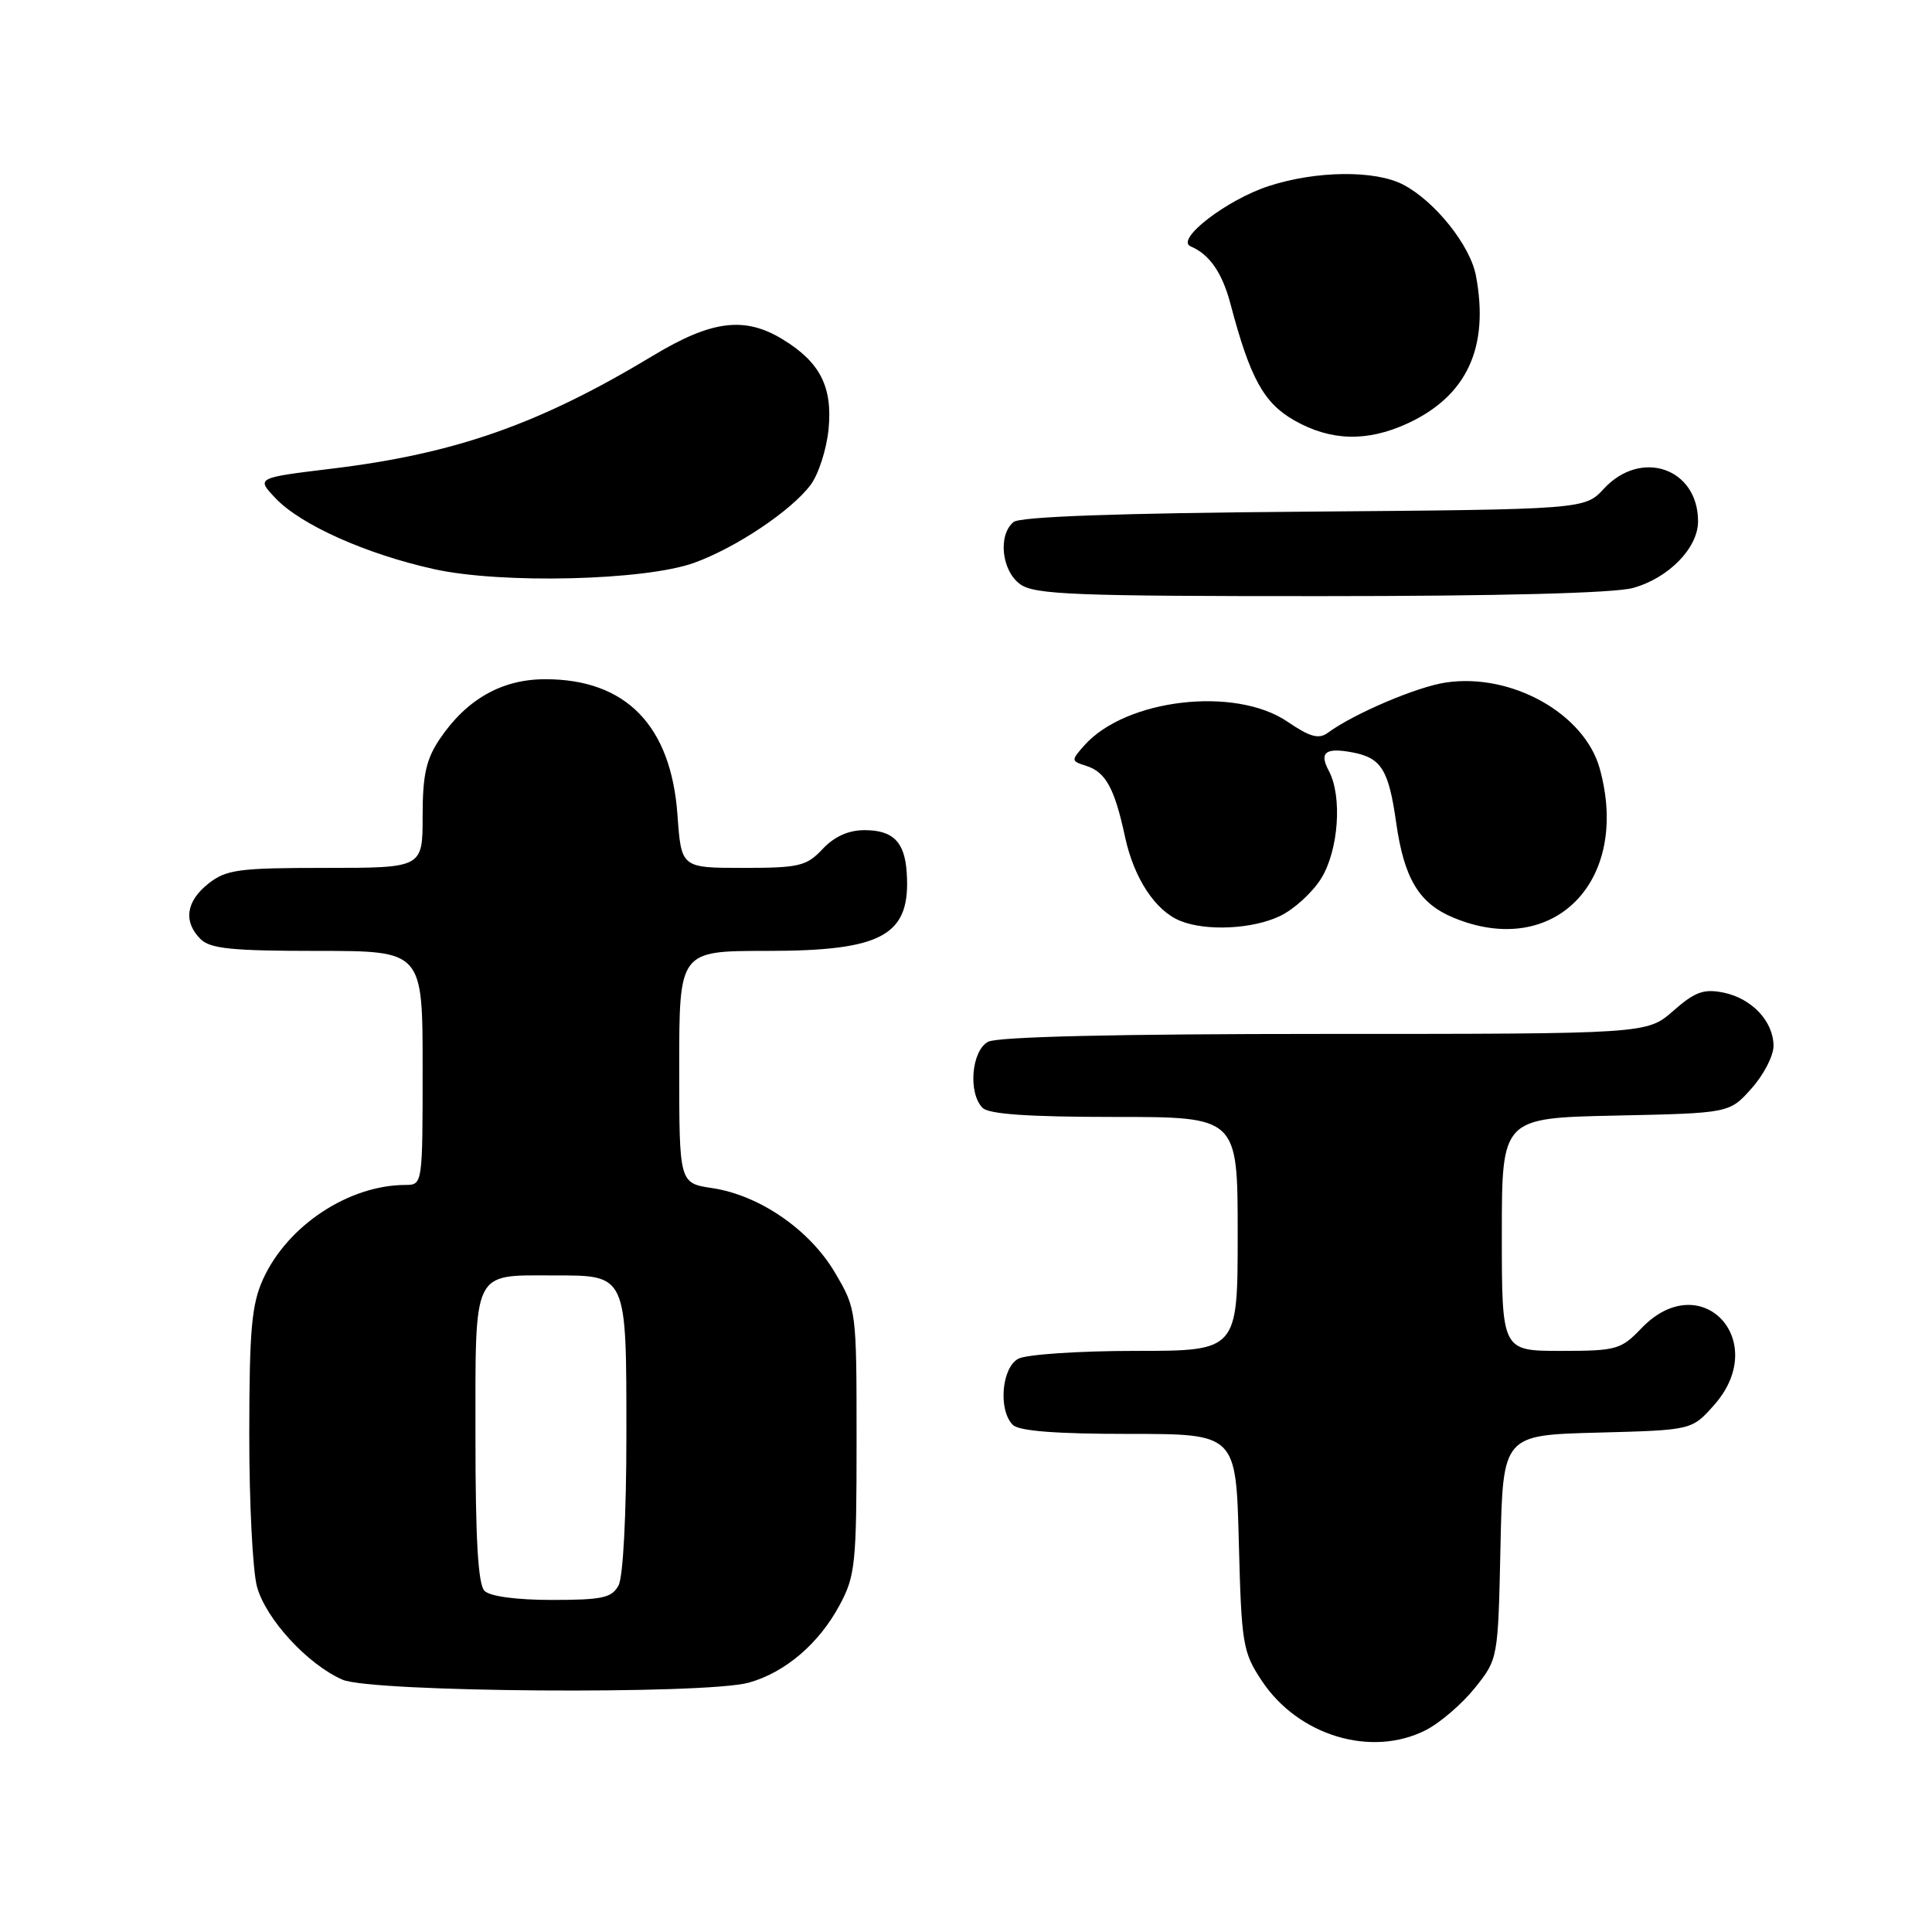 <?xml version="1.0" encoding="UTF-8" standalone="no"?>
<!DOCTYPE svg PUBLIC "-//W3C//DTD SVG 1.1//EN" "http://www.w3.org/Graphics/SVG/1.1/DTD/svg11.dtd" >
<svg xmlns="http://www.w3.org/2000/svg" xmlns:xlink="http://www.w3.org/1999/xlink" version="1.1" viewBox="0 0 256 256">
 <g >
 <path fill="currentColor"
d=" M 188.93 229.25 C 190.81 228.29 193.74 225.77 195.43 223.66 C 198.50 219.82 198.50 219.82 198.82 204.99 C 199.14 190.16 199.14 190.16 211.66 189.83 C 224.17 189.50 224.17 189.50 227.08 186.23 C 234.71 177.69 225.40 167.75 217.50 176.00 C 214.79 178.83 214.19 179.00 206.81 179.00 C 199.00 179.00 199.00 179.00 199.00 163.57 C 199.00 148.14 199.00 148.14 214.08 147.82 C 229.17 147.50 229.17 147.50 232.08 144.23 C 233.69 142.44 235.00 139.90 235.00 138.60 C 235.00 135.34 232.13 132.29 228.35 131.52 C 225.75 131.00 224.59 131.42 221.72 133.94 C 218.24 137.00 218.24 137.00 175.55 137.00 C 148.04 137.00 132.18 137.37 130.93 138.04 C 128.72 139.22 128.25 144.85 130.20 146.80 C 131.04 147.64 136.36 148.00 147.70 148.00 C 164.00 148.00 164.00 148.00 164.00 163.50 C 164.00 179.00 164.00 179.00 150.43 179.00 C 142.97 179.00 136.00 179.47 134.93 180.04 C 132.72 181.22 132.25 186.85 134.20 188.80 C 135.02 189.62 139.89 190.00 149.59 190.00 C 163.78 190.00 163.78 190.00 164.15 204.34 C 164.50 217.87 164.67 218.90 167.18 222.69 C 172.01 230.00 181.72 232.92 188.93 229.25 Z  M 99.22 222.96 C 104.05 221.61 108.54 217.78 111.29 212.62 C 113.33 208.82 113.50 207.13 113.50 191.00 C 113.50 173.58 113.49 173.48 110.66 168.67 C 107.31 162.96 100.65 158.37 94.37 157.43 C 90.00 156.77 90.00 156.77 90.00 141.39 C 90.00 126.00 90.00 126.00 101.60 126.00 C 117.05 126.00 120.72 123.94 120.14 115.57 C 119.87 111.54 118.32 110.00 114.55 110.00 C 112.43 110.00 110.56 110.84 109.00 112.50 C 106.87 114.77 105.90 115.00 98.46 115.00 C 90.27 115.00 90.27 115.00 89.77 108.00 C 88.92 96.13 82.95 90.00 72.25 90.00 C 66.50 90.00 61.83 92.65 58.27 97.92 C 56.46 100.62 56.00 102.68 56.00 108.15 C 56.00 115.00 56.00 115.00 43.13 115.00 C 31.63 115.00 29.99 115.22 27.63 117.07 C 24.65 119.42 24.26 122.12 26.57 124.43 C 27.85 125.71 30.74 126.00 42.07 126.00 C 56.00 126.00 56.00 126.00 56.00 141.50 C 56.00 156.91 55.99 157.00 53.75 157.01 C 46.21 157.02 38.09 162.39 34.86 169.49 C 33.34 172.84 33.04 176.20 33.03 190.00 C 33.02 199.07 33.48 208.20 34.06 210.27 C 35.25 214.56 40.78 220.56 45.39 222.57 C 49.23 224.24 93.44 224.56 99.22 222.96 Z  M 169.58 121.39 C 171.45 120.51 173.91 118.26 175.07 116.39 C 177.37 112.66 177.88 105.52 176.08 102.15 C 174.76 99.69 175.63 99.02 179.23 99.70 C 183.04 100.43 184.01 102.00 185.00 109.01 C 186.05 116.40 188.02 119.69 192.55 121.58 C 205.88 127.15 216.11 116.75 211.97 101.83 C 209.95 94.55 200.26 89.13 191.56 90.44 C 187.73 91.01 179.38 94.57 175.96 97.09 C 174.75 97.98 173.60 97.67 170.57 95.61 C 163.64 90.91 149.15 92.61 143.68 98.77 C 141.91 100.76 141.91 100.84 143.93 101.48 C 146.51 102.30 147.69 104.45 149.07 110.88 C 150.25 116.37 153.08 120.68 156.39 122.02 C 159.82 123.41 165.95 123.12 169.58 121.39 Z  M 216.37 77.91 C 221.11 76.60 225.00 72.61 225.00 69.08 C 225.00 62.04 217.46 59.43 212.53 64.75 C 209.98 67.50 209.98 67.50 172.79 67.80 C 148.14 67.99 135.15 68.46 134.30 69.17 C 132.19 70.91 132.73 75.70 135.22 77.44 C 137.14 78.79 142.62 79.00 174.97 78.99 C 198.66 78.99 213.93 78.59 216.37 77.91 Z  M 92.00 74.57 C 97.55 72.56 104.86 67.66 107.41 64.25 C 108.46 62.85 109.53 59.52 109.79 56.86 C 110.33 51.24 108.66 47.98 103.70 44.96 C 98.67 41.89 94.30 42.44 86.54 47.12 C 71.47 56.21 60.36 60.12 43.88 62.11 C 33.93 63.32 33.93 63.32 36.56 66.07 C 39.93 69.58 48.56 73.43 57.50 75.41 C 66.45 77.40 85.49 76.93 92.00 74.57 Z  M 186.50 56.11 C 194.37 52.48 197.36 46.04 195.57 36.54 C 194.82 32.51 190.11 26.63 185.90 24.45 C 182.19 22.53 174.43 22.61 168.16 24.64 C 162.57 26.44 155.66 31.76 157.77 32.65 C 160.26 33.69 161.96 36.15 163.05 40.29 C 165.65 50.13 167.45 53.41 171.53 55.72 C 176.35 58.45 181.16 58.57 186.50 56.11 Z  M 64.20 210.80 C 63.35 209.95 63.00 203.99 63.00 190.34 C 63.00 168.01 62.52 169.00 73.36 169.00 C 83.12 169.00 83.00 168.73 83.00 190.14 C 83.00 200.63 82.57 208.94 81.96 210.07 C 81.08 211.72 79.82 212.00 73.16 212.00 C 68.46 212.00 64.93 211.53 64.20 210.80 Z "/>
</g>
</svg>